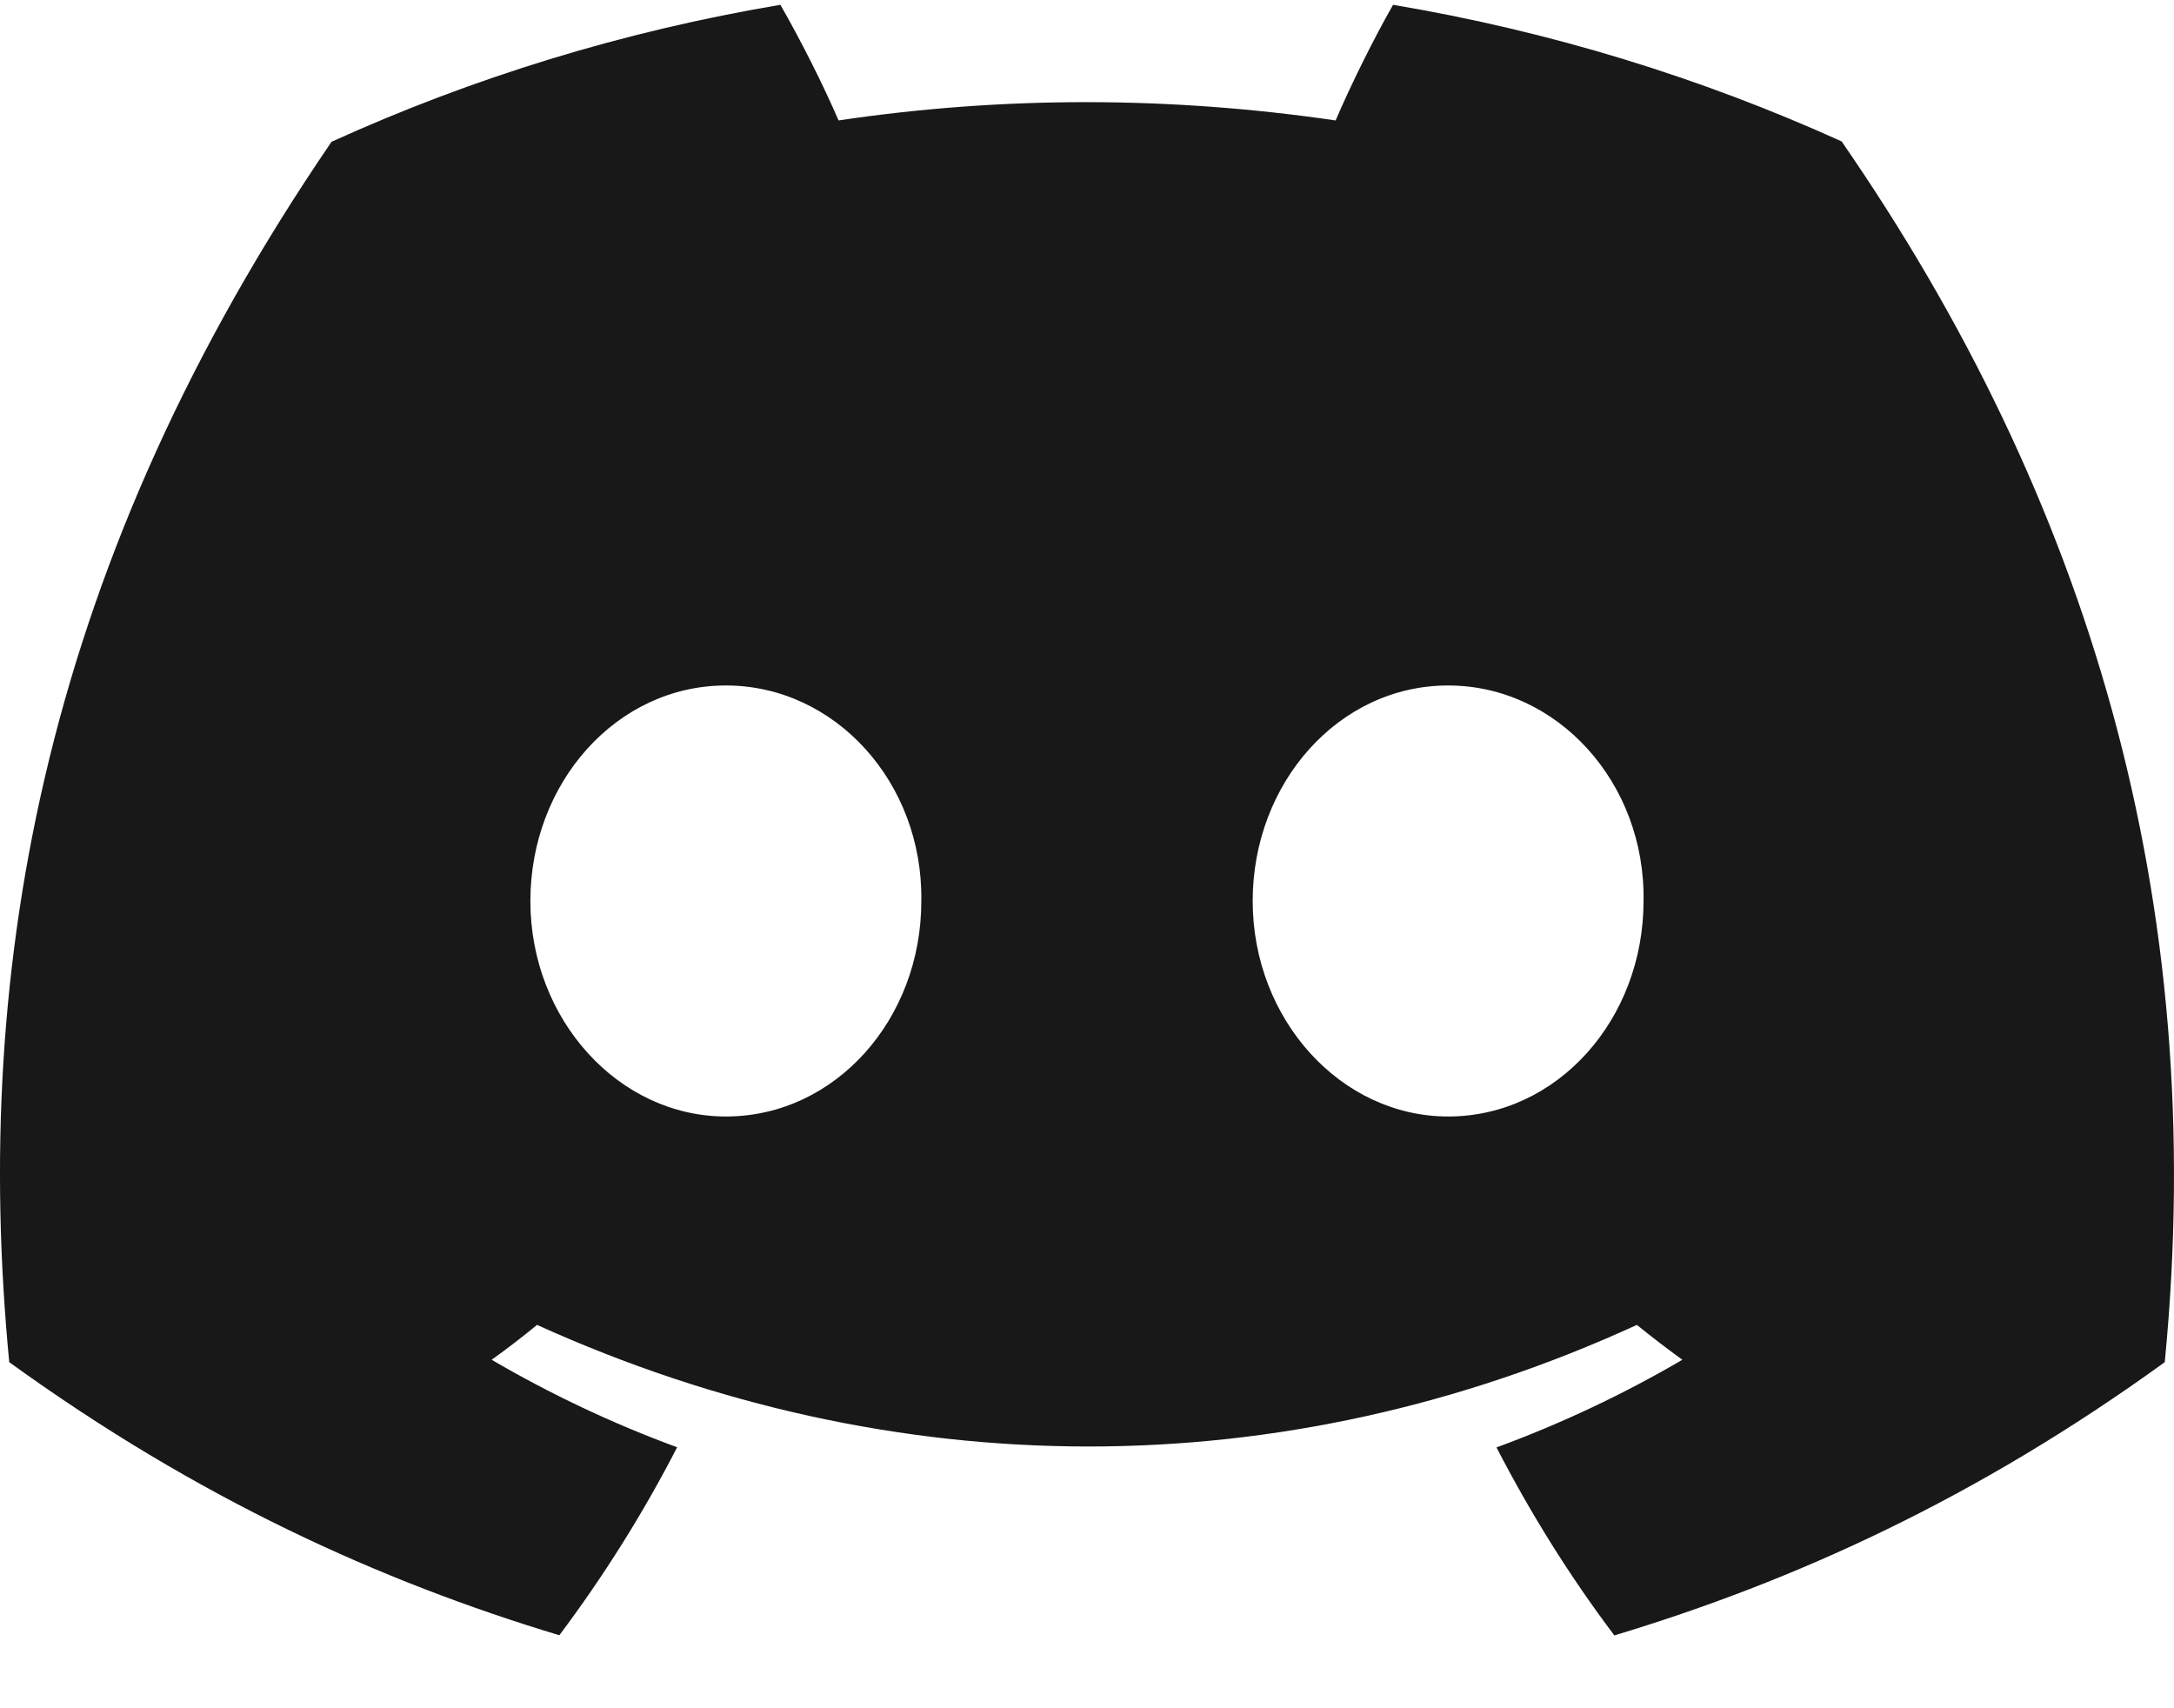 <svg width="28" height="22" viewBox="0 0 28 22" fill="none" xmlns="http://www.w3.org/2000/svg">
<path d="M23.719 1.821C21.906 1 19.968 0.403 17.942 0.062C17.693 0.498 17.402 1.085 17.202 1.551C15.048 1.237 12.914 1.237 10.8 1.551C10.6 1.085 10.302 0.498 10.051 0.062C8.023 0.403 6.083 1.002 4.27 1.826C0.614 7.178 -0.377 12.398 0.119 17.543C2.544 19.297 4.893 20.363 7.204 21.06C7.774 20.3 8.283 19.491 8.721 18.639C7.886 18.332 7.087 17.953 6.332 17.512C6.532 17.369 6.728 17.218 6.917 17.063C11.525 19.151 16.53 19.151 21.082 17.063C21.274 17.218 21.47 17.369 21.668 17.512C20.911 17.955 20.109 18.334 19.274 18.641C19.713 19.491 20.219 20.302 20.792 21.062C23.104 20.365 25.456 19.299 27.881 17.543C28.462 11.578 26.888 6.407 23.719 1.821ZM9.349 14.379C7.966 14.379 6.831 13.128 6.831 11.604C6.831 10.081 7.941 8.828 9.349 8.828C10.756 8.828 11.89 10.079 11.866 11.604C11.868 13.128 10.756 14.379 9.349 14.379ZM18.651 14.379C17.268 14.379 16.134 13.128 16.134 11.604C16.134 10.081 17.244 8.828 18.651 8.828C20.058 8.828 21.193 10.079 21.168 11.604C21.168 13.128 20.058 14.379 18.651 14.379Z" fill="#181818"/>
</svg>
